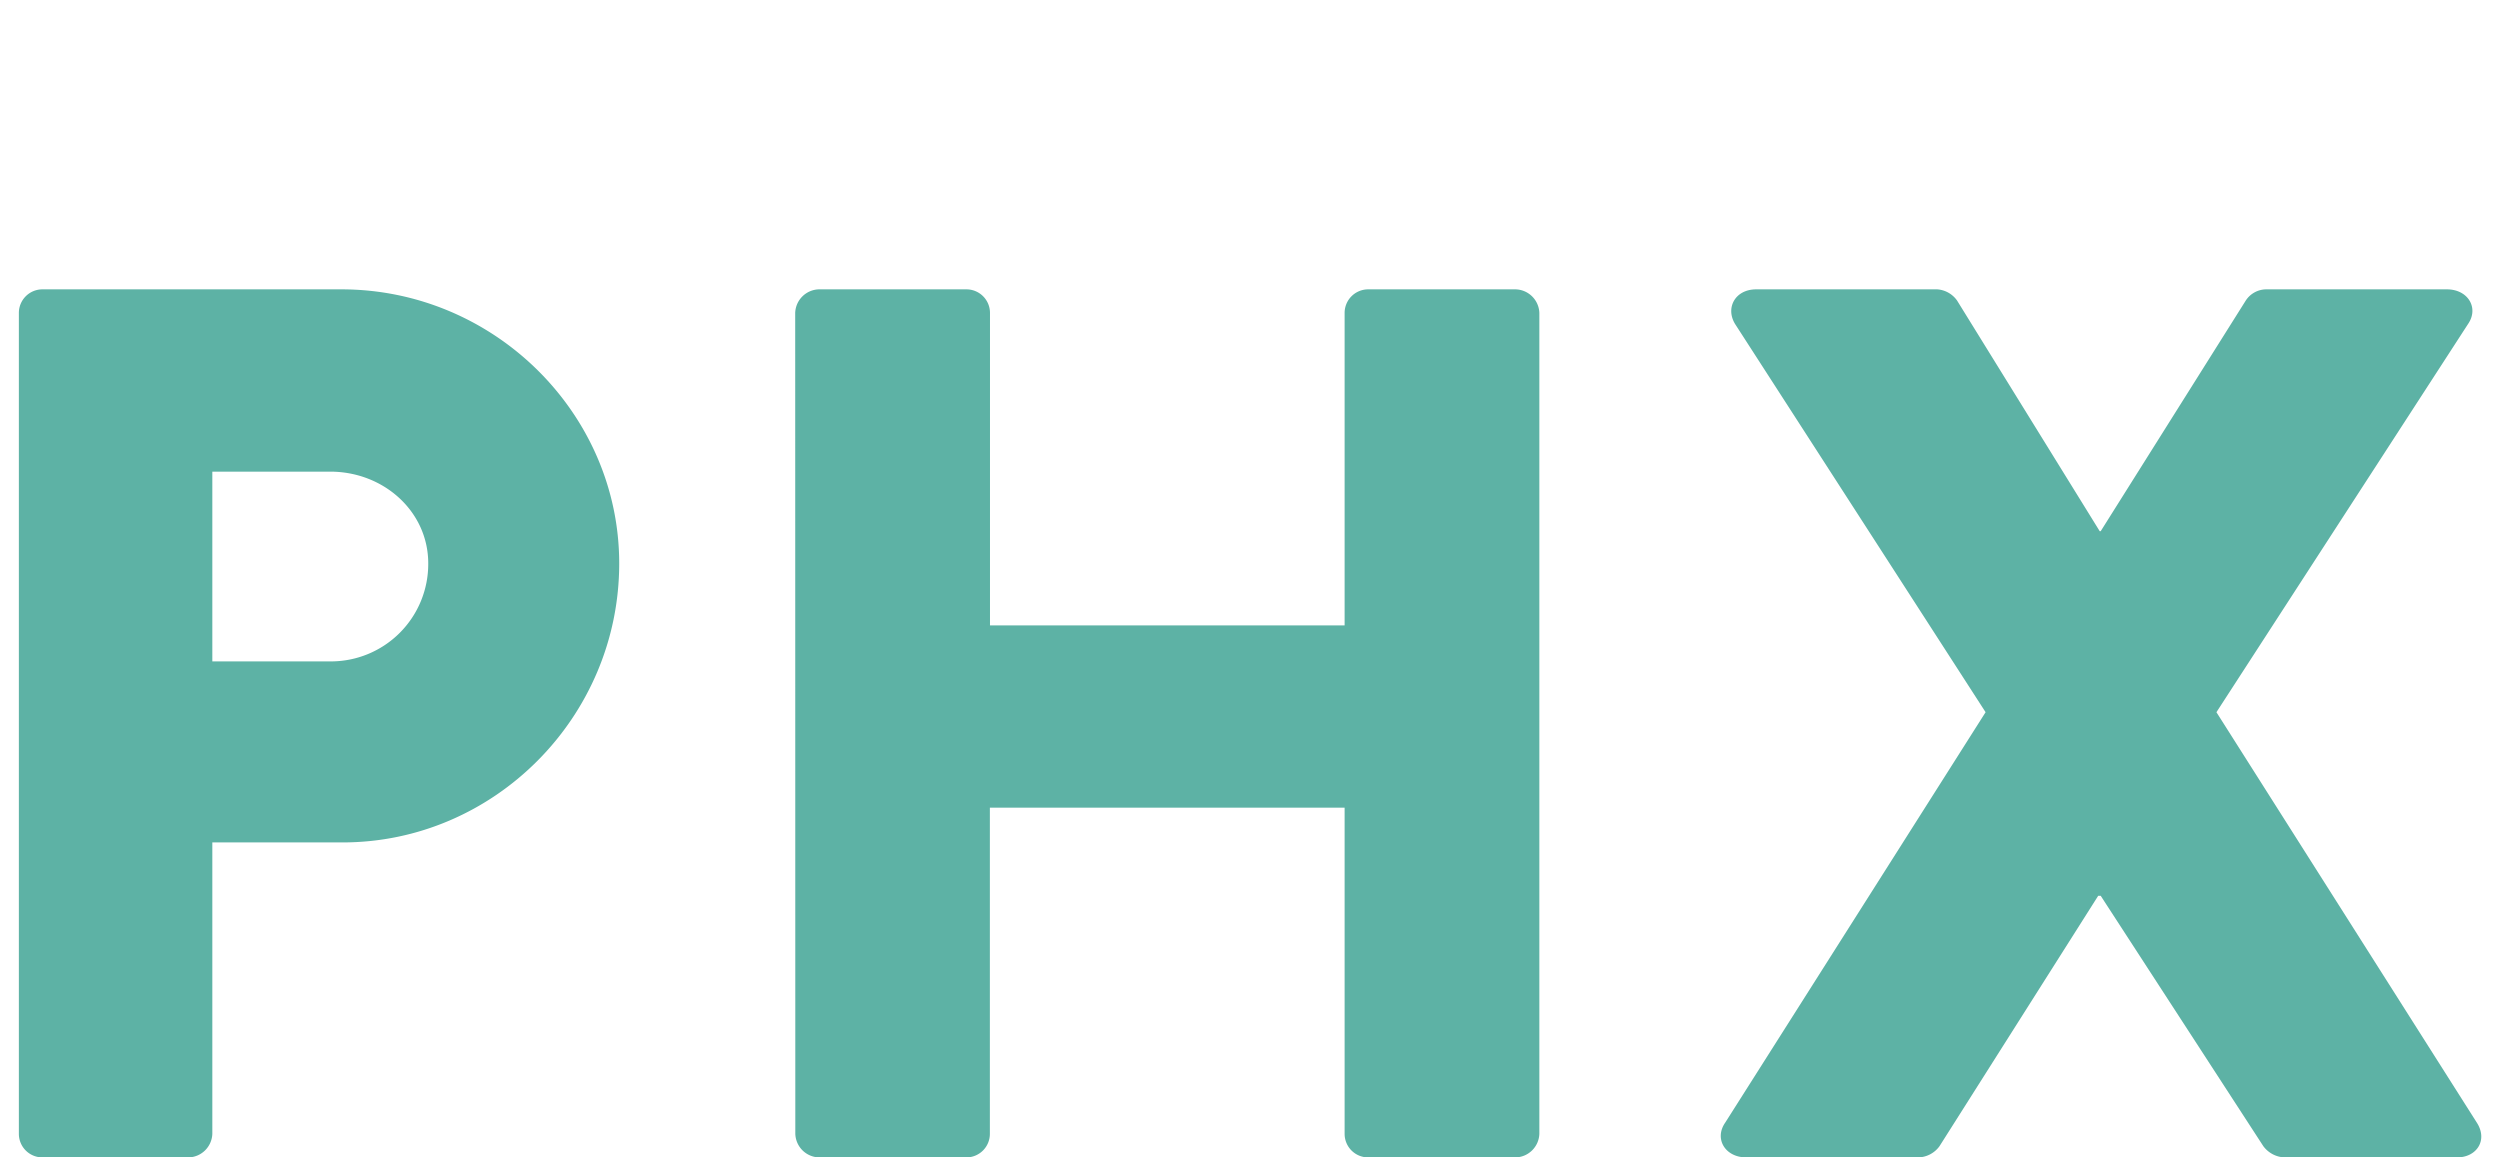 <svg xmlns="http://www.w3.org/2000/svg" width="432" height="200" viewBox="0 0 432 200"><path d="M3.26 54.07A4.07 4.07 0 0 1 7.34 50H59c26.36 0 48 21.43 48 47.36 0 26.57-21.64 48.21-47.79 48.21H36.69v50.36a4.22 4.22 0 0 1-4.07 4.07H7.34a4.07 4.07 0 0 1-4.08-4.07zm53.79 60.22A16.83 16.83 0 0 0 74 97.36c0-9-7.72-15.86-16.93-15.86H36.69v32.79zM137.41 54.07a4.21 4.21 0 0 1 4.07-4.07H167a4.07 4.07 0 0 1 4.07 4.07v54h61.28v-54a4.07 4.07 0 0 1 4.06-4.07h25.5a4.22 4.22 0 0 1 4.09 4.07v141.86a4.22 4.22 0 0 1-4.07 4.07h-25.5a4.07 4.07 0 0 1-4.08-4.07v-56.36h-61.3v56.36A4.07 4.07 0 0 1 167 200h-25.5a4.21 4.21 0 0 1-4.07-4.07zM343.11 123.07L299.83 56c-1.72-2.79 0-6 3.64-6h31.29a4.59 4.59 0 0 1 3.42 1.93l24.65 39.86h.17l25.07-39.86a4.26 4.26 0 0 1 3.47-1.93h31.29c3.64 0 5.57 3.21 3.64 6L383 123.07 428 194c1.93 3 0 6-3.43 6h-29.81a4.8 4.8 0 0 1-3.65-1.93L363 154.79h-.43l-27.43 43.28a4.67 4.67 0 0 1-3.64 1.93h-29.74c-3.65 0-5.58-3.21-3.65-6z" fill="#5db2a5"/></svg>